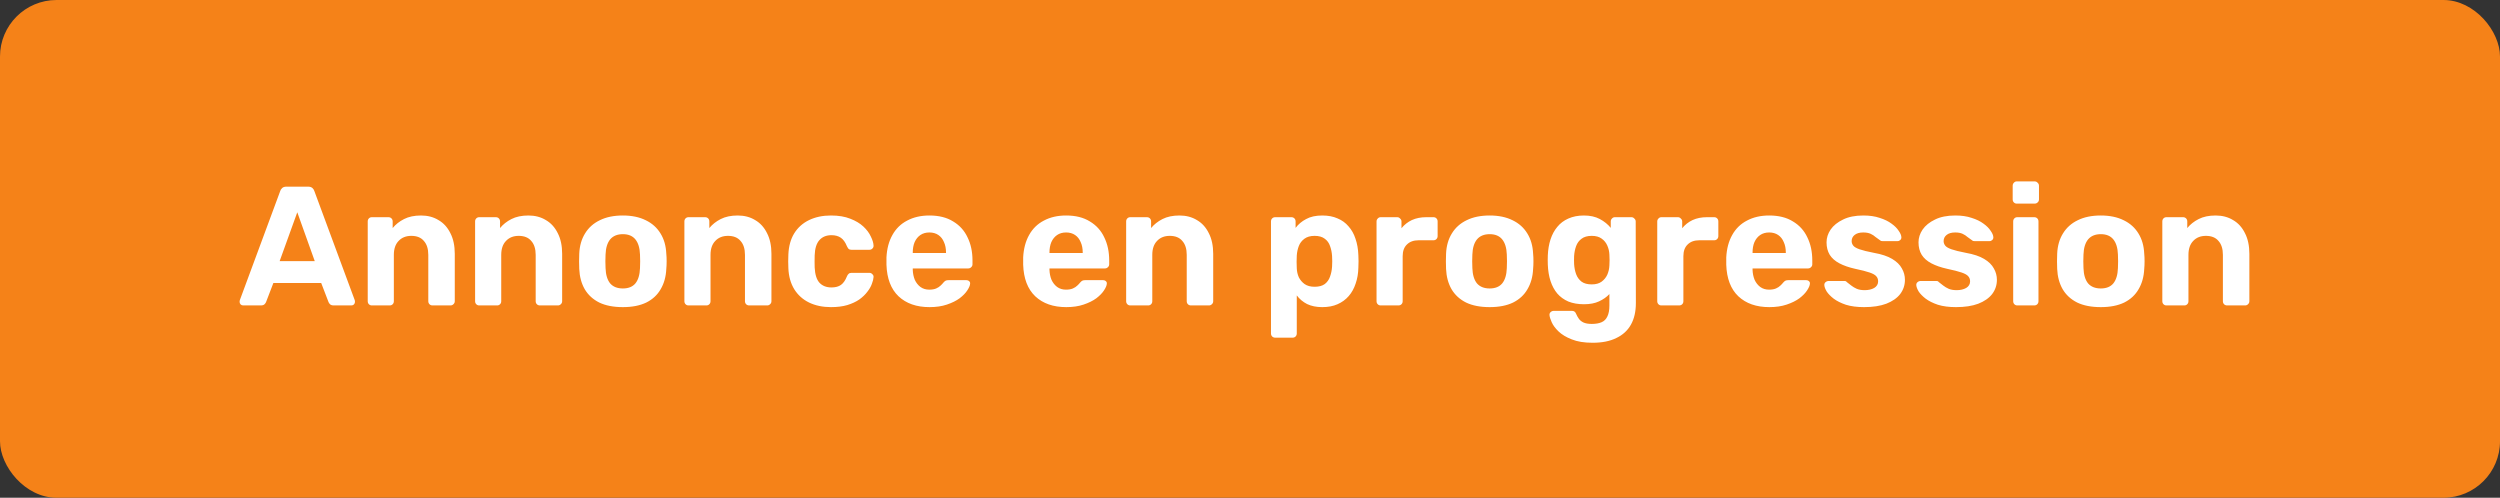 <svg width="221" height="44" viewBox="0 0 221 44" fill="none" xmlns="http://www.w3.org/2000/svg">
  <rect x="0" y="0" width="221" height="44" fill="#333333" stroke="none"/>
  <rect width="221" height="44" rx="5" fill="#F58218"/>
  <path d="M21.495 27C21.405 27 21.33 26.97 21.27 26.91C21.21 26.84 21.18 26.765 21.18 26.685C21.18 26.635 21.185 26.59 21.195 26.55L24.765 16.905C24.795 16.795 24.855 16.7 24.945 16.62C25.035 16.54 25.16 16.5 25.32 16.5H27.24C27.4 16.5 27.525 16.54 27.615 16.62C27.705 16.7 27.765 16.795 27.795 16.905L31.365 26.55C31.375 26.59 31.38 26.635 31.38 26.685C31.38 26.765 31.35 26.84 31.29 26.91C31.23 26.97 31.155 27 31.065 27H29.505C29.355 27 29.245 26.965 29.175 26.895C29.105 26.825 29.06 26.76 29.04 26.7L28.395 25.02H24.165L23.52 26.7C23.5 26.76 23.455 26.825 23.385 26.895C23.315 26.965 23.205 27 23.055 27H21.495ZM24.72 23.085H27.825L26.28 18.765L24.72 23.085ZM32.867 27C32.767 27 32.681 26.965 32.611 26.895C32.541 26.825 32.507 26.735 32.507 26.625V19.575C32.507 19.465 32.541 19.375 32.611 19.305C32.681 19.235 32.767 19.2 32.867 19.2H34.337C34.447 19.2 34.536 19.235 34.606 19.305C34.676 19.375 34.712 19.465 34.712 19.575V20.16C34.971 19.84 35.306 19.575 35.717 19.365C36.127 19.155 36.627 19.05 37.217 19.05C37.806 19.05 38.322 19.185 38.761 19.455C39.212 19.715 39.562 20.1 39.812 20.61C40.072 21.11 40.202 21.72 40.202 22.44V26.625C40.202 26.735 40.161 26.825 40.081 26.895C40.011 26.965 39.926 27 39.827 27H38.236C38.127 27 38.036 26.965 37.967 26.895C37.897 26.825 37.861 26.735 37.861 26.625V22.53C37.861 22 37.731 21.59 37.471 21.3C37.221 21 36.852 20.85 36.361 20.85C35.892 20.85 35.517 21 35.236 21.3C34.956 21.59 34.816 22 34.816 22.53V26.625C34.816 26.735 34.782 26.825 34.712 26.895C34.642 26.965 34.556 27 34.456 27H32.867ZM42.359 27C42.259 27 42.174 26.965 42.104 26.895C42.034 26.825 41.999 26.735 41.999 26.625V19.575C41.999 19.465 42.034 19.375 42.104 19.305C42.174 19.235 42.259 19.2 42.359 19.2H43.829C43.939 19.2 44.029 19.235 44.099 19.305C44.169 19.375 44.204 19.465 44.204 19.575V20.16C44.464 19.84 44.799 19.575 45.209 19.365C45.619 19.155 46.119 19.05 46.709 19.05C47.299 19.05 47.814 19.185 48.254 19.455C48.704 19.715 49.054 20.1 49.304 20.61C49.564 21.11 49.694 21.72 49.694 22.44V26.625C49.694 26.735 49.654 26.825 49.574 26.895C49.504 26.965 49.419 27 49.319 27H47.729C47.619 27 47.529 26.965 47.459 26.895C47.389 26.825 47.354 26.735 47.354 26.625V22.53C47.354 22 47.224 21.59 46.964 21.3C46.714 21 46.344 20.85 45.854 20.85C45.384 20.85 45.009 21 44.729 21.3C44.449 21.59 44.309 22 44.309 22.53V26.625C44.309 26.735 44.274 26.825 44.204 26.895C44.134 26.965 44.049 27 43.949 27H42.359ZM55.061 27.15C54.231 27.15 53.536 27.015 52.976 26.745C52.416 26.465 51.986 26.07 51.686 25.56C51.396 25.05 51.236 24.455 51.206 23.775C51.196 23.575 51.191 23.35 51.191 23.1C51.191 22.84 51.196 22.615 51.206 22.425C51.236 21.735 51.406 21.14 51.716 20.64C52.026 20.13 52.461 19.74 53.021 19.47C53.581 19.19 54.261 19.05 55.061 19.05C55.851 19.05 56.526 19.19 57.086 19.47C57.646 19.74 58.081 20.13 58.391 20.64C58.701 21.14 58.871 21.735 58.901 22.425C58.921 22.615 58.931 22.84 58.931 23.1C58.931 23.35 58.921 23.575 58.901 23.775C58.871 24.455 58.706 25.05 58.406 25.56C58.116 26.07 57.691 26.465 57.131 26.745C56.571 27.015 55.881 27.15 55.061 27.15ZM55.061 25.5C55.551 25.5 55.921 25.35 56.171 25.05C56.421 24.74 56.556 24.29 56.576 23.7C56.586 23.55 56.591 23.35 56.591 23.1C56.591 22.85 56.586 22.65 56.576 22.5C56.556 21.92 56.421 21.475 56.171 21.165C55.921 20.855 55.551 20.7 55.061 20.7C54.571 20.7 54.196 20.855 53.936 21.165C53.686 21.475 53.551 21.92 53.531 22.5C53.521 22.65 53.516 22.85 53.516 23.1C53.516 23.35 53.521 23.55 53.531 23.7C53.551 24.29 53.686 24.74 53.936 25.05C54.196 25.35 54.571 25.5 55.061 25.5ZM60.86 27C60.76 27 60.675 26.965 60.605 26.895C60.535 26.825 60.5 26.735 60.5 26.625V19.575C60.5 19.465 60.535 19.375 60.605 19.305C60.675 19.235 60.76 19.2 60.86 19.2H62.33C62.44 19.2 62.53 19.235 62.6 19.305C62.67 19.375 62.705 19.465 62.705 19.575V20.16C62.965 19.84 63.3 19.575 63.71 19.365C64.12 19.155 64.62 19.05 65.21 19.05C65.8 19.05 66.315 19.185 66.755 19.455C67.205 19.715 67.555 20.1 67.805 20.61C68.065 21.11 68.195 21.72 68.195 22.44V26.625C68.195 26.735 68.155 26.825 68.075 26.895C68.005 26.965 67.92 27 67.82 27H66.23C66.12 27 66.03 26.965 65.96 26.895C65.89 26.825 65.855 26.735 65.855 26.625V22.53C65.855 22 65.725 21.59 65.465 21.3C65.215 21 64.845 20.85 64.355 20.85C63.885 20.85 63.51 21 63.23 21.3C62.95 21.59 62.81 22 62.81 22.53V26.625C62.81 26.735 62.775 26.825 62.705 26.895C62.635 26.965 62.55 27 62.45 27H60.86ZM73.457 27.15C72.727 27.15 72.082 27.015 71.522 26.745C70.972 26.475 70.537 26.085 70.217 25.575C69.897 25.055 69.722 24.435 69.692 23.715C69.682 23.555 69.677 23.355 69.677 23.115C69.677 22.865 69.682 22.66 69.692 22.5C69.722 21.77 69.892 21.15 70.202 20.64C70.522 20.12 70.962 19.725 71.522 19.455C72.082 19.185 72.727 19.05 73.457 19.05C74.127 19.05 74.697 19.145 75.167 19.335C75.637 19.515 76.022 19.745 76.322 20.025C76.622 20.305 76.842 20.6 76.982 20.91C77.132 21.21 77.212 21.475 77.222 21.705C77.232 21.805 77.197 21.895 77.117 21.975C77.047 22.045 76.962 22.08 76.862 22.08H75.257C75.157 22.08 75.077 22.055 75.017 22.005C74.967 21.945 74.917 21.865 74.867 21.765C74.727 21.415 74.547 21.165 74.327 21.015C74.107 20.865 73.832 20.79 73.502 20.79C73.052 20.79 72.697 20.935 72.437 21.225C72.177 21.515 72.037 21.965 72.017 22.575C72.007 22.965 72.007 23.32 72.017 23.64C72.047 24.26 72.187 24.71 72.437 24.99C72.697 25.27 73.052 25.41 73.502 25.41C73.852 25.41 74.132 25.335 74.342 25.185C74.552 25.035 74.727 24.785 74.867 24.435C74.907 24.335 74.957 24.26 75.017 24.21C75.077 24.15 75.157 24.12 75.257 24.12H76.862C76.962 24.12 77.047 24.16 77.117 24.24C77.197 24.31 77.232 24.395 77.222 24.495C77.212 24.665 77.162 24.865 77.072 25.095C76.992 25.325 76.857 25.56 76.667 25.8C76.487 26.04 76.252 26.265 75.962 26.475C75.672 26.675 75.317 26.84 74.897 26.97C74.487 27.09 74.007 27.15 73.457 27.15ZM82.173 27.15C81.023 27.15 80.108 26.83 79.428 26.19C78.758 25.55 78.403 24.62 78.363 23.4C78.363 23.32 78.363 23.215 78.363 23.085C78.363 22.945 78.363 22.835 78.363 22.755C78.403 21.985 78.578 21.325 78.888 20.775C79.198 20.215 79.633 19.79 80.193 19.5C80.753 19.2 81.408 19.05 82.158 19.05C82.998 19.05 83.698 19.225 84.258 19.575C84.828 19.915 85.253 20.385 85.533 20.985C85.823 21.575 85.968 22.255 85.968 23.025V23.37C85.968 23.47 85.928 23.555 85.848 23.625C85.778 23.695 85.693 23.73 85.593 23.73H80.688C80.688 23.74 80.688 23.76 80.688 23.79C80.688 23.81 80.688 23.83 80.688 23.85C80.698 24.17 80.758 24.465 80.868 24.735C80.988 24.995 81.153 25.205 81.363 25.365C81.583 25.525 81.843 25.605 82.143 25.605C82.393 25.605 82.598 25.57 82.758 25.5C82.918 25.43 83.048 25.345 83.148 25.245C83.258 25.145 83.338 25.06 83.388 24.99C83.478 24.89 83.548 24.83 83.598 24.81C83.658 24.78 83.748 24.765 83.868 24.765H85.428C85.528 24.765 85.608 24.795 85.668 24.855C85.738 24.905 85.768 24.98 85.758 25.08C85.748 25.24 85.663 25.44 85.503 25.68C85.353 25.91 85.128 26.14 84.828 26.37C84.528 26.59 84.153 26.775 83.703 26.925C83.263 27.075 82.753 27.15 82.173 27.15ZM80.688 22.365H83.628V22.335C83.628 21.975 83.568 21.665 83.448 21.405C83.338 21.135 83.173 20.925 82.953 20.775C82.733 20.625 82.468 20.55 82.158 20.55C81.848 20.55 81.583 20.625 81.363 20.775C81.143 20.925 80.973 21.135 80.853 21.405C80.743 21.665 80.688 21.975 80.688 22.335V22.365ZM94.258 27.15C93.108 27.15 92.193 26.83 91.513 26.19C90.843 25.55 90.488 24.62 90.448 23.4C90.448 23.32 90.448 23.215 90.448 23.085C90.448 22.945 90.448 22.835 90.448 22.755C90.488 21.985 90.663 21.325 90.973 20.775C91.283 20.215 91.718 19.79 92.278 19.5C92.838 19.2 93.493 19.05 94.243 19.05C95.083 19.05 95.783 19.225 96.343 19.575C96.913 19.915 97.338 20.385 97.618 20.985C97.908 21.575 98.053 22.255 98.053 23.025V23.37C98.053 23.47 98.013 23.555 97.933 23.625C97.863 23.695 97.778 23.73 97.678 23.73H92.773C92.773 23.74 92.773 23.76 92.773 23.79C92.773 23.81 92.773 23.83 92.773 23.85C92.783 24.17 92.843 24.465 92.953 24.735C93.073 24.995 93.238 25.205 93.448 25.365C93.668 25.525 93.928 25.605 94.228 25.605C94.478 25.605 94.683 25.57 94.843 25.5C95.003 25.43 95.133 25.345 95.233 25.245C95.343 25.145 95.423 25.06 95.473 24.99C95.563 24.89 95.633 24.83 95.683 24.81C95.743 24.78 95.833 24.765 95.953 24.765H97.513C97.613 24.765 97.693 24.795 97.753 24.855C97.823 24.905 97.853 24.98 97.843 25.08C97.833 25.24 97.748 25.44 97.588 25.68C97.438 25.91 97.213 26.14 96.913 26.37C96.613 26.59 96.238 26.775 95.788 26.925C95.348 27.075 94.838 27.15 94.258 27.15ZM92.773 22.365H95.713V22.335C95.713 21.975 95.653 21.665 95.533 21.405C95.423 21.135 95.258 20.925 95.038 20.775C94.818 20.625 94.553 20.55 94.243 20.55C93.933 20.55 93.668 20.625 93.448 20.775C93.228 20.925 93.058 21.135 92.938 21.405C92.828 21.665 92.773 21.975 92.773 22.335V22.365ZM99.912 27C99.812 27 99.727 26.965 99.657 26.895C99.587 26.825 99.552 26.735 99.552 26.625V19.575C99.552 19.465 99.587 19.375 99.657 19.305C99.727 19.235 99.812 19.2 99.912 19.2H101.382C101.492 19.2 101.582 19.235 101.652 19.305C101.722 19.375 101.757 19.465 101.757 19.575V20.16C102.017 19.84 102.352 19.575 102.762 19.365C103.172 19.155 103.672 19.05 104.262 19.05C104.852 19.05 105.367 19.185 105.807 19.455C106.257 19.715 106.607 20.1 106.857 20.61C107.117 21.11 107.247 21.72 107.247 22.44V26.625C107.247 26.735 107.207 26.825 107.127 26.895C107.057 26.965 106.972 27 106.872 27H105.282C105.172 27 105.082 26.965 105.012 26.895C104.942 26.825 104.907 26.735 104.907 26.625V22.53C104.907 22 104.777 21.59 104.517 21.3C104.267 21 103.897 20.85 103.407 20.85C102.937 20.85 102.562 21 102.282 21.3C102.002 21.59 101.862 22 101.862 22.53V26.625C101.862 26.735 101.827 26.825 101.757 26.895C101.687 26.965 101.602 27 101.502 27H99.912ZM112.73 29.85C112.62 29.85 112.53 29.815 112.46 29.745C112.39 29.675 112.355 29.585 112.355 29.475V19.575C112.355 19.465 112.39 19.375 112.46 19.305C112.53 19.235 112.62 19.2 112.73 19.2H114.155C114.265 19.2 114.355 19.235 114.425 19.305C114.495 19.375 114.53 19.465 114.53 19.575V20.145C114.77 19.825 115.08 19.565 115.46 19.365C115.84 19.155 116.315 19.05 116.885 19.05C117.405 19.05 117.855 19.135 118.235 19.305C118.625 19.465 118.95 19.7 119.21 20.01C119.48 20.31 119.685 20.675 119.825 21.105C119.975 21.535 120.06 22.02 120.08 22.56C120.09 22.75 120.095 22.93 120.095 23.1C120.095 23.27 120.09 23.455 120.08 23.655C120.07 24.165 119.99 24.635 119.84 25.065C119.7 25.495 119.495 25.865 119.225 26.175C118.955 26.485 118.625 26.725 118.235 26.895C117.855 27.065 117.405 27.15 116.885 27.15C116.375 27.15 115.93 27.06 115.55 26.88C115.18 26.69 114.875 26.435 114.635 26.115V29.475C114.635 29.585 114.6 29.675 114.53 29.745C114.46 29.815 114.375 29.85 114.275 29.85H112.73ZM116.21 25.35C116.59 25.35 116.89 25.27 117.11 25.11C117.33 24.94 117.485 24.72 117.575 24.45C117.675 24.18 117.735 23.885 117.755 23.565C117.775 23.255 117.775 22.945 117.755 22.635C117.735 22.315 117.675 22.02 117.575 21.75C117.485 21.48 117.33 21.265 117.11 21.105C116.89 20.935 116.59 20.85 116.21 20.85C115.84 20.85 115.54 20.935 115.31 21.105C115.08 21.275 114.915 21.49 114.815 21.75C114.715 22.01 114.655 22.29 114.635 22.59C114.625 22.77 114.62 22.955 114.62 23.145C114.62 23.335 114.625 23.525 114.635 23.715C114.645 23.995 114.705 24.26 114.815 24.51C114.935 24.75 115.105 24.95 115.325 25.11C115.555 25.27 115.85 25.35 116.21 25.35ZM122.046 27C121.946 27 121.861 26.965 121.791 26.895C121.721 26.825 121.686 26.735 121.686 26.625V19.575C121.686 19.475 121.721 19.39 121.791 19.32C121.861 19.24 121.946 19.2 122.046 19.2H123.516C123.616 19.2 123.701 19.24 123.771 19.32C123.851 19.39 123.891 19.475 123.891 19.575V20.175C124.141 19.865 124.446 19.625 124.806 19.455C125.176 19.285 125.601 19.2 126.081 19.2H126.726C126.826 19.2 126.911 19.235 126.981 19.305C127.051 19.375 127.086 19.465 127.086 19.575V20.865C127.086 20.975 127.051 21.065 126.981 21.135C126.911 21.205 126.826 21.24 126.726 21.24H125.406C124.966 21.24 124.621 21.365 124.371 21.615C124.121 21.855 123.996 22.2 123.996 22.65V26.625C123.996 26.735 123.961 26.825 123.891 26.895C123.821 26.965 123.731 27 123.621 27H122.046ZM131.687 27.15C130.857 27.15 130.162 27.015 129.602 26.745C129.042 26.465 128.612 26.07 128.312 25.56C128.022 25.05 127.862 24.455 127.832 23.775C127.822 23.575 127.817 23.35 127.817 23.1C127.817 22.84 127.822 22.615 127.832 22.425C127.862 21.735 128.032 21.14 128.342 20.64C128.652 20.13 129.087 19.74 129.647 19.47C130.207 19.19 130.887 19.05 131.687 19.05C132.477 19.05 133.152 19.19 133.712 19.47C134.272 19.74 134.707 20.13 135.017 20.64C135.327 21.14 135.497 21.735 135.527 22.425C135.547 22.615 135.557 22.84 135.557 23.1C135.557 23.35 135.547 23.575 135.527 23.775C135.497 24.455 135.332 25.05 135.032 25.56C134.742 26.07 134.317 26.465 133.757 26.745C133.197 27.015 132.507 27.15 131.687 27.15ZM131.687 25.5C132.177 25.5 132.547 25.35 132.797 25.05C133.047 24.74 133.182 24.29 133.202 23.7C133.212 23.55 133.217 23.35 133.217 23.1C133.217 22.85 133.212 22.65 133.202 22.5C133.182 21.92 133.047 21.475 132.797 21.165C132.547 20.855 132.177 20.7 131.687 20.7C131.197 20.7 130.822 20.855 130.562 21.165C130.312 21.475 130.177 21.92 130.157 22.5C130.147 22.65 130.142 22.85 130.142 23.1C130.142 23.35 130.147 23.55 130.157 23.7C130.177 24.29 130.312 24.74 130.562 25.05C130.822 25.35 131.197 25.5 131.687 25.5ZM140.786 30.3C140.046 30.3 139.431 30.2 138.941 30C138.451 29.81 138.061 29.575 137.771 29.295C137.491 29.025 137.291 28.755 137.171 28.485C137.051 28.215 136.986 28.005 136.976 27.855C136.966 27.745 137.001 27.655 137.081 27.585C137.161 27.515 137.251 27.48 137.351 27.48H138.956C139.046 27.48 139.121 27.5 139.181 27.54C139.251 27.59 139.306 27.67 139.346 27.78C139.396 27.9 139.466 28.025 139.556 28.155C139.646 28.295 139.781 28.41 139.961 28.5C140.151 28.59 140.401 28.635 140.711 28.635C141.061 28.635 141.351 28.585 141.581 28.485C141.811 28.385 141.981 28.215 142.091 27.975C142.211 27.735 142.271 27.41 142.271 27V25.995C142.031 26.255 141.726 26.47 141.356 26.64C140.996 26.81 140.551 26.895 140.021 26.895C139.501 26.895 139.041 26.815 138.641 26.655C138.251 26.485 137.926 26.25 137.666 25.95C137.406 25.64 137.206 25.27 137.066 24.84C136.926 24.41 136.846 23.925 136.826 23.385C136.816 23.115 136.816 22.85 136.826 22.59C136.846 22.07 136.926 21.595 137.066 21.165C137.206 20.735 137.406 20.365 137.666 20.055C137.926 19.735 138.251 19.49 138.641 19.32C139.041 19.14 139.501 19.05 140.021 19.05C140.571 19.05 141.041 19.155 141.431 19.365C141.821 19.575 142.141 19.835 142.391 20.145V19.575C142.391 19.475 142.426 19.39 142.496 19.32C142.566 19.24 142.651 19.2 142.751 19.2H144.221C144.321 19.2 144.406 19.24 144.476 19.32C144.556 19.39 144.596 19.475 144.596 19.575L144.611 26.79C144.611 27.54 144.466 28.175 144.176 28.695C143.886 29.215 143.456 29.61 142.886 29.88C142.326 30.16 141.626 30.3 140.786 30.3ZM140.711 25.14C141.071 25.14 141.361 25.06 141.581 24.9C141.811 24.73 141.981 24.52 142.091 24.27C142.201 24.01 142.261 23.74 142.271 23.46C142.281 23.35 142.286 23.195 142.286 22.995C142.286 22.785 142.281 22.625 142.271 22.515C142.261 22.235 142.201 21.97 142.091 21.72C141.981 21.46 141.811 21.25 141.581 21.09C141.361 20.93 141.071 20.85 140.711 20.85C140.331 20.85 140.031 20.935 139.811 21.105C139.591 21.265 139.431 21.48 139.331 21.75C139.231 22.02 139.171 22.315 139.151 22.635C139.141 22.875 139.141 23.11 139.151 23.34C139.171 23.67 139.231 23.97 139.331 24.24C139.431 24.51 139.591 24.73 139.811 24.9C140.031 25.06 140.331 25.14 140.711 25.14ZM146.861 27C146.761 27 146.676 26.965 146.606 26.895C146.536 26.825 146.501 26.735 146.501 26.625V19.575C146.501 19.475 146.536 19.39 146.606 19.32C146.676 19.24 146.761 19.2 146.861 19.2H148.331C148.431 19.2 148.516 19.24 148.586 19.32C148.666 19.39 148.706 19.475 148.706 19.575V20.175C148.956 19.865 149.261 19.625 149.621 19.455C149.991 19.285 150.416 19.2 150.896 19.2H151.541C151.641 19.2 151.726 19.235 151.796 19.305C151.866 19.375 151.901 19.465 151.901 19.575V20.865C151.901 20.975 151.866 21.065 151.796 21.135C151.726 21.205 151.641 21.24 151.541 21.24H150.221C149.781 21.24 149.436 21.365 149.186 21.615C148.936 21.855 148.811 22.2 148.811 22.65V26.625C148.811 26.735 148.776 26.825 148.706 26.895C148.636 26.965 148.546 27 148.436 27H146.861ZM156.411 27.15C155.261 27.15 154.346 26.83 153.666 26.19C152.996 25.55 152.641 24.62 152.601 23.4C152.601 23.32 152.601 23.215 152.601 23.085C152.601 22.945 152.601 22.835 152.601 22.755C152.641 21.985 152.816 21.325 153.126 20.775C153.436 20.215 153.871 19.79 154.431 19.5C154.991 19.2 155.646 19.05 156.396 19.05C157.236 19.05 157.936 19.225 158.496 19.575C159.066 19.915 159.491 20.385 159.771 20.985C160.061 21.575 160.206 22.255 160.206 23.025V23.37C160.206 23.47 160.166 23.555 160.086 23.625C160.016 23.695 159.931 23.73 159.831 23.73H154.926C154.926 23.74 154.926 23.76 154.926 23.79C154.926 23.81 154.926 23.83 154.926 23.85C154.936 24.17 154.996 24.465 155.106 24.735C155.226 24.995 155.391 25.205 155.601 25.365C155.821 25.525 156.081 25.605 156.381 25.605C156.631 25.605 156.836 25.57 156.996 25.5C157.156 25.43 157.286 25.345 157.386 25.245C157.496 25.145 157.576 25.06 157.626 24.99C157.716 24.89 157.786 24.83 157.836 24.81C157.896 24.78 157.986 24.765 158.106 24.765H159.666C159.766 24.765 159.846 24.795 159.906 24.855C159.976 24.905 160.006 24.98 159.996 25.08C159.986 25.24 159.901 25.44 159.741 25.68C159.591 25.91 159.366 26.14 159.066 26.37C158.766 26.59 158.391 26.775 157.941 26.925C157.501 27.075 156.991 27.15 156.411 27.15ZM154.926 22.365H157.866V22.335C157.866 21.975 157.806 21.665 157.686 21.405C157.576 21.135 157.411 20.925 157.191 20.775C156.971 20.625 156.706 20.55 156.396 20.55C156.086 20.55 155.821 20.625 155.601 20.775C155.381 20.925 155.211 21.135 155.091 21.405C154.981 21.665 154.926 21.975 154.926 22.335V22.365ZM164.781 27.15C164.161 27.15 163.626 27.08 163.176 26.94C162.736 26.79 162.376 26.61 162.096 26.4C161.826 26.19 161.621 25.98 161.481 25.77C161.351 25.55 161.281 25.365 161.271 25.215C161.261 25.105 161.296 25.015 161.376 24.945C161.456 24.875 161.536 24.84 161.616 24.84H163.071C163.101 24.84 163.131 24.845 163.161 24.855C163.191 24.865 163.221 24.89 163.251 24.93C163.381 25.02 163.516 25.125 163.656 25.245C163.796 25.355 163.956 25.45 164.136 25.53C164.326 25.61 164.561 25.65 164.841 25.65C165.171 25.65 165.451 25.585 165.681 25.455C165.911 25.315 166.026 25.12 166.026 24.87C166.026 24.69 165.971 24.54 165.861 24.42C165.761 24.3 165.566 24.19 165.276 24.09C164.986 23.99 164.556 23.88 163.986 23.76C163.446 23.64 162.986 23.48 162.606 23.28C162.226 23.08 161.941 22.83 161.751 22.53C161.561 22.22 161.466 21.85 161.466 21.42C161.466 21.03 161.586 20.655 161.826 20.295C162.076 19.935 162.441 19.64 162.921 19.41C163.401 19.17 164.001 19.05 164.721 19.05C165.271 19.05 165.751 19.12 166.161 19.26C166.581 19.39 166.931 19.56 167.211 19.77C167.491 19.97 167.701 20.18 167.841 20.4C167.991 20.61 168.071 20.795 168.081 20.955C168.091 21.055 168.061 21.14 167.991 21.21C167.921 21.28 167.841 21.315 167.751 21.315H166.416C166.366 21.315 166.321 21.31 166.281 21.3C166.241 21.28 166.206 21.255 166.176 21.225C166.056 21.145 165.931 21.055 165.801 20.955C165.681 20.845 165.536 20.75 165.366 20.67C165.196 20.59 164.976 20.55 164.706 20.55C164.376 20.55 164.121 20.625 163.941 20.775C163.771 20.915 163.686 21.095 163.686 21.315C163.686 21.455 163.731 21.585 163.821 21.705C163.911 21.825 164.096 21.935 164.376 22.035C164.656 22.135 165.081 22.24 165.651 22.35C166.331 22.47 166.871 22.65 167.271 22.89C167.671 23.13 167.956 23.41 168.126 23.73C168.306 24.04 168.396 24.375 168.396 24.735C168.396 25.205 168.256 25.625 167.976 25.995C167.696 26.355 167.286 26.64 166.746 26.85C166.216 27.05 165.561 27.15 164.781 27.15ZM172.911 27.15C172.291 27.15 171.756 27.08 171.306 26.94C170.866 26.79 170.506 26.61 170.226 26.4C169.956 26.19 169.751 25.98 169.611 25.77C169.481 25.55 169.411 25.365 169.401 25.215C169.391 25.105 169.426 25.015 169.506 24.945C169.586 24.875 169.666 24.84 169.746 24.84H171.201C171.231 24.84 171.261 24.845 171.291 24.855C171.321 24.865 171.351 24.89 171.381 24.93C171.511 25.02 171.646 25.125 171.786 25.245C171.926 25.355 172.086 25.45 172.266 25.53C172.456 25.61 172.691 25.65 172.971 25.65C173.301 25.65 173.581 25.585 173.811 25.455C174.041 25.315 174.156 25.12 174.156 24.87C174.156 24.69 174.101 24.54 173.991 24.42C173.891 24.3 173.696 24.19 173.406 24.09C173.116 23.99 172.686 23.88 172.116 23.76C171.576 23.64 171.116 23.48 170.736 23.28C170.356 23.08 170.071 22.83 169.881 22.53C169.691 22.22 169.596 21.85 169.596 21.42C169.596 21.03 169.716 20.655 169.956 20.295C170.206 19.935 170.571 19.64 171.051 19.41C171.531 19.17 172.131 19.05 172.851 19.05C173.401 19.05 173.881 19.12 174.291 19.26C174.711 19.39 175.061 19.56 175.341 19.77C175.621 19.97 175.831 20.18 175.971 20.4C176.121 20.61 176.201 20.795 176.211 20.955C176.221 21.055 176.191 21.14 176.121 21.21C176.051 21.28 175.971 21.315 175.881 21.315H174.546C174.496 21.315 174.451 21.31 174.411 21.3C174.371 21.28 174.336 21.255 174.306 21.225C174.186 21.145 174.061 21.055 173.931 20.955C173.811 20.845 173.666 20.75 173.496 20.67C173.326 20.59 173.106 20.55 172.836 20.55C172.506 20.55 172.251 20.625 172.071 20.775C171.901 20.915 171.816 21.095 171.816 21.315C171.816 21.455 171.861 21.585 171.951 21.705C172.041 21.825 172.226 21.935 172.506 22.035C172.786 22.135 173.211 22.24 173.781 22.35C174.461 22.47 175.001 22.65 175.401 22.89C175.801 23.13 176.086 23.41 176.256 23.73C176.436 24.04 176.526 24.375 176.526 24.735C176.526 25.205 176.386 25.625 176.106 25.995C175.826 26.355 175.416 26.64 174.876 26.85C174.346 27.05 173.691 27.15 172.911 27.15ZM178.326 27C178.226 27 178.141 26.965 178.071 26.895C178.001 26.825 177.966 26.735 177.966 26.625V19.575C177.966 19.465 178.001 19.375 178.071 19.305C178.141 19.235 178.226 19.2 178.326 19.2H179.826C179.936 19.2 180.026 19.235 180.096 19.305C180.166 19.375 180.201 19.465 180.201 19.575V26.625C180.201 26.735 180.166 26.825 180.096 26.895C180.026 26.965 179.936 27 179.826 27H178.326ZM178.281 18C178.181 18 178.096 17.965 178.026 17.895C177.956 17.825 177.921 17.735 177.921 17.625V16.425C177.921 16.315 177.956 16.225 178.026 16.155C178.096 16.075 178.181 16.035 178.281 16.035H179.856C179.966 16.035 180.056 16.075 180.126 16.155C180.206 16.225 180.246 16.315 180.246 16.425V17.625C180.246 17.735 180.206 17.825 180.126 17.895C180.056 17.965 179.966 18 179.856 18H178.281ZM185.71 27.15C184.88 27.15 184.185 27.015 183.625 26.745C183.065 26.465 182.635 26.07 182.335 25.56C182.045 25.05 181.885 24.455 181.855 23.775C181.845 23.575 181.84 23.35 181.84 23.1C181.84 22.84 181.845 22.615 181.855 22.425C181.885 21.735 182.055 21.14 182.365 20.64C182.675 20.13 183.11 19.74 183.67 19.47C184.23 19.19 184.91 19.05 185.71 19.05C186.5 19.05 187.175 19.19 187.735 19.47C188.295 19.74 188.73 20.13 189.04 20.64C189.35 21.14 189.52 21.735 189.55 22.425C189.57 22.615 189.58 22.84 189.58 23.1C189.58 23.35 189.57 23.575 189.55 23.775C189.52 24.455 189.355 25.05 189.055 25.56C188.765 26.07 188.34 26.465 187.78 26.745C187.22 27.015 186.53 27.15 185.71 27.15ZM185.71 25.5C186.2 25.5 186.57 25.35 186.82 25.05C187.07 24.74 187.205 24.29 187.225 23.7C187.235 23.55 187.24 23.35 187.24 23.1C187.24 22.85 187.235 22.65 187.225 22.5C187.205 21.92 187.07 21.475 186.82 21.165C186.57 20.855 186.2 20.7 185.71 20.7C185.22 20.7 184.845 20.855 184.585 21.165C184.335 21.475 184.2 21.92 184.18 22.5C184.17 22.65 184.165 22.85 184.165 23.1C184.165 23.35 184.17 23.55 184.18 23.7C184.2 24.29 184.335 24.74 184.585 25.05C184.845 25.35 185.22 25.5 185.71 25.5ZM191.509 27C191.409 27 191.324 26.965 191.254 26.895C191.184 26.825 191.149 26.735 191.149 26.625V19.575C191.149 19.465 191.184 19.375 191.254 19.305C191.324 19.235 191.409 19.2 191.509 19.2H192.979C193.089 19.2 193.179 19.235 193.249 19.305C193.319 19.375 193.354 19.465 193.354 19.575V20.16C193.614 19.84 193.949 19.575 194.359 19.365C194.769 19.155 195.269 19.05 195.859 19.05C196.449 19.05 196.964 19.185 197.404 19.455C197.854 19.715 198.204 20.1 198.454 20.61C198.714 21.11 198.844 21.72 198.844 22.44V26.625C198.844 26.735 198.804 26.825 198.724 26.895C198.654 26.965 198.569 27 198.469 27H196.879C196.769 27 196.679 26.965 196.609 26.895C196.539 26.825 196.504 26.735 196.504 26.625V22.53C196.504 22 196.374 21.59 196.114 21.3C195.864 21 195.494 20.85 195.004 20.85C194.534 20.85 194.159 21 193.879 21.3C193.599 21.59 193.459 22 193.459 22.53V26.625C193.459 26.735 193.424 26.825 193.354 26.895C193.284 26.965 193.199 27 193.099 27H191.509Z" fill="white"/>
</svg>

